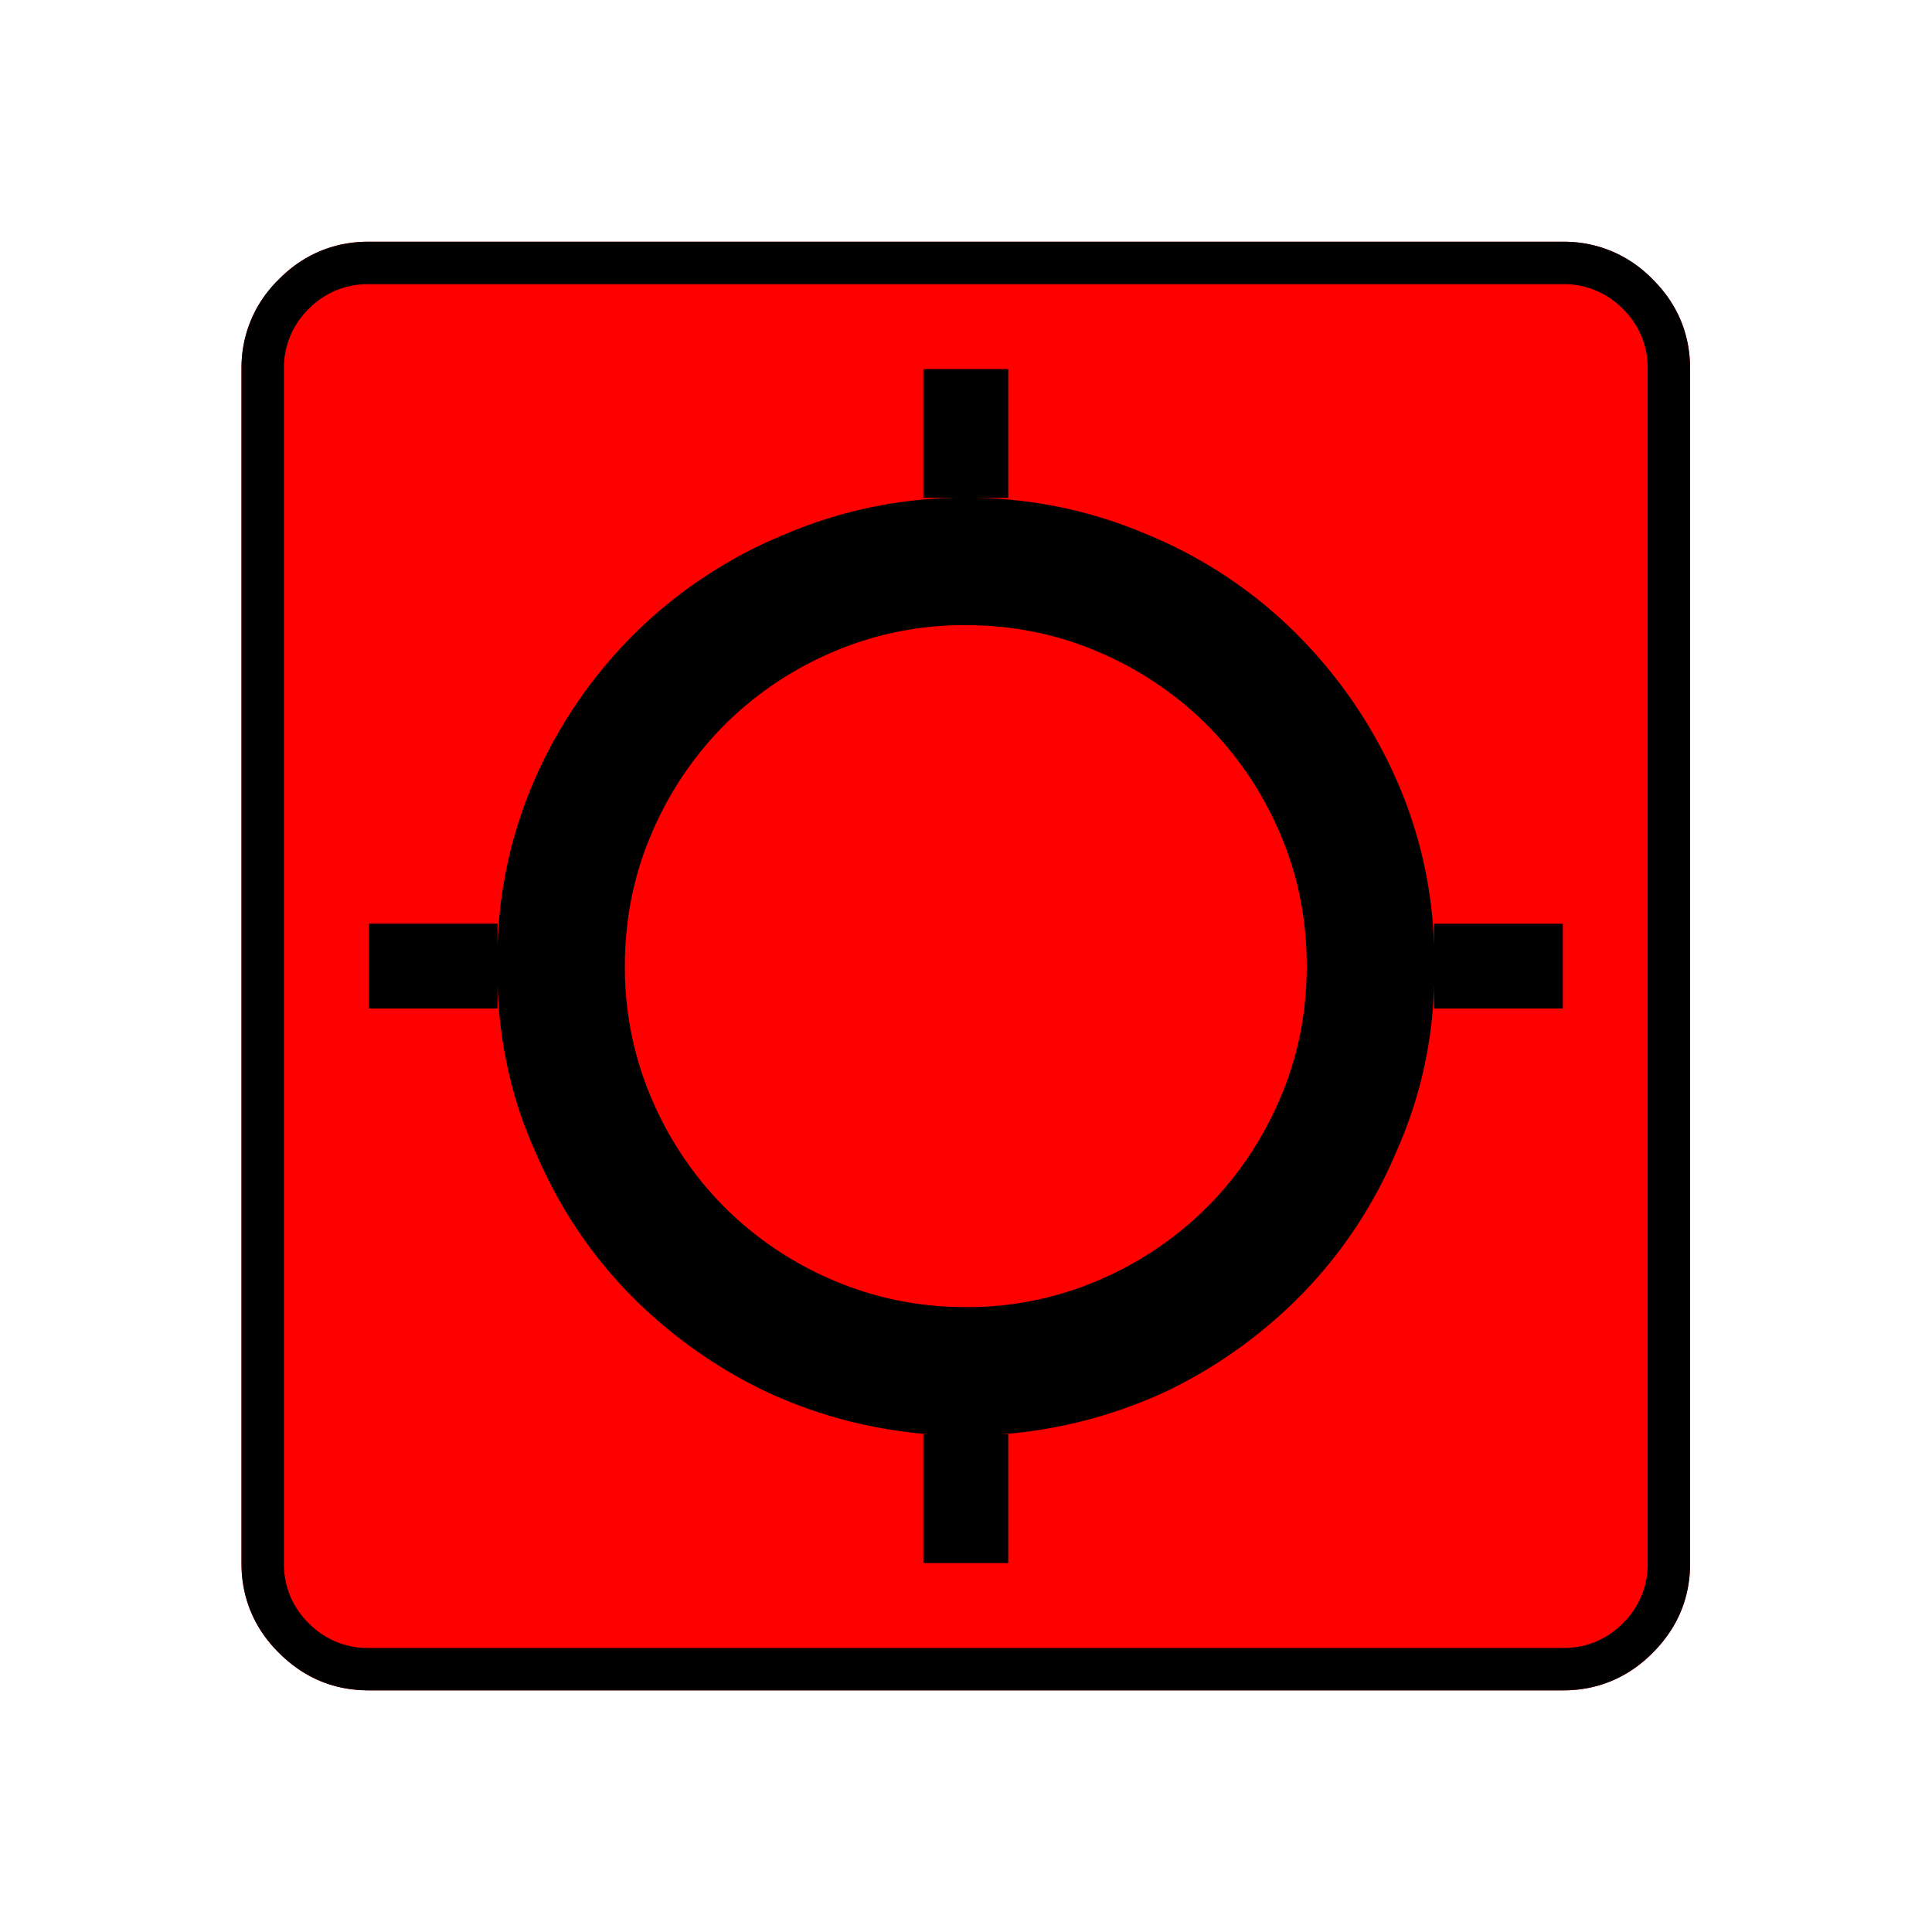 <svg xmlns="http://www.w3.org/2000/svg" width="20" height="20" version="1.2">
    <g font-weight="400" style="fill:none;fill-rule:evenodd;stroke:#000;stroke-width:1;stroke-linecap:square;stroke-linejoin:bevel">
        <g style="font-style:normal;font-weight:400;font-size:17.008px;font-family:icomoon;fill:red;fill-opacity:1;stroke:none">
            <path d="M2.021-18.688h18.957c.555 0 1.03.199 1.427.596.397.396.595.872.595 1.426V2.291c0 .554-.198 1.03-.595 1.426a1.946 1.946 0 0 1-1.427.595H2.021c-.554 0-1.029-.198-1.426-.595A1.946 1.946 0 0 1 0 2.291v-18.957c0-.554.198-1.03.595-1.426a1.946 1.946 0 0 1 1.426-.596" font-size="17.008" style="vector-effect:none;fill-rule:nonzero" transform="matrix(.652 0 0 .652 2.5 14.687)"/>
        </g>
        <g style="font-style:normal;font-weight:400;font-size:17.008px;font-family:icomoon;fill:#000;fill-opacity:1;stroke:none">
            <path d="M20.979-18.688H2.02c-.554 0-1.029.199-1.426.596A1.946 1.946 0 0 0 0-16.666V2.291c0 .554.198 1.03.595 1.426.397.397.872.595 1.426.595h18.957c.555 0 1.03-.198 1.427-.595.397-.397.595-.872.595-1.426v-18.957c0-.554-.198-1.03-.595-1.426a1.946 1.946 0 0 0-1.426-.596m1.347 20.979a1.3 1.3 0 0 1-.393.955 1.3 1.3 0 0 1-.955.393H2.021a1.3 1.3 0 0 1-.954-.393 1.3 1.3 0 0 1-.393-.955v-18.957a1.3 1.3 0 0 1 .393-.955 1.3 1.3 0 0 1 .954-.393h18.957a1.3 1.3 0 0 1 .955.393 1.3 1.3 0 0 1 .393.955V2.291m-3.391-9.77a7.034 7.034 0 0 0-.652-2.786 7.603 7.603 0 0 0-1.617-2.28 7.265 7.265 0 0 0-2.336-1.515 7.177 7.177 0 0 0-2.83-.562h.674v-2.044h-1.348v2.044h.674a7.177 7.177 0 0 0-2.83.562 7.363 7.363 0 0 0-2.336 1.504 7.46 7.46 0 0 0-1.617 2.269 7.08 7.08 0 0 0-.652 2.808v-.382H2.021v1.347h2.044v-.382c.03.959.233 1.85.607 2.673.36.839.846 1.576 1.46 2.213A7.654 7.654 0 0 0 8.288-.45c.824.39 1.7.622 2.628.697h.022-.112v2.044h1.348V.247h-.112a7.544 7.544 0 0 0 2.65-.696 7.655 7.655 0 0 0 2.156-1.561 7.292 7.292 0 0 0 1.46-2.213 6.914 6.914 0 0 0 .607-2.673v.382h2.044V-7.86h-2.044v.382M11.5-1.774a5.268 5.268 0 0 1-2.111-.427A5.47 5.47 0 0 1 7.67-3.358a5.47 5.47 0 0 1-1.156-1.718 5.268 5.268 0 0 1-.427-2.112c0-.748.142-1.452.427-2.11a5.47 5.47 0 0 1 1.156-1.72 5.47 5.47 0 0 1 1.719-1.156A5.268 5.268 0 0 1 11.5-12.6c.749 0 1.452.143 2.111.427a5.47 5.47 0 0 1 1.719 1.157A5.47 5.47 0 0 1 16.486-9.3c.285.659.427 1.363.427 2.111 0 .75-.142 1.453-.427 2.112a5.47 5.47 0 0 1-1.156 1.718A5.47 5.47 0 0 1 13.61-2.2a5.268 5.268 0 0 1-2.111.427" font-size="17.008" style="vector-effect:none;fill-rule:nonzero" transform="matrix(.652 0 0 .652 2.5 14.687)"/>
        </g>
    </g>
</svg>
